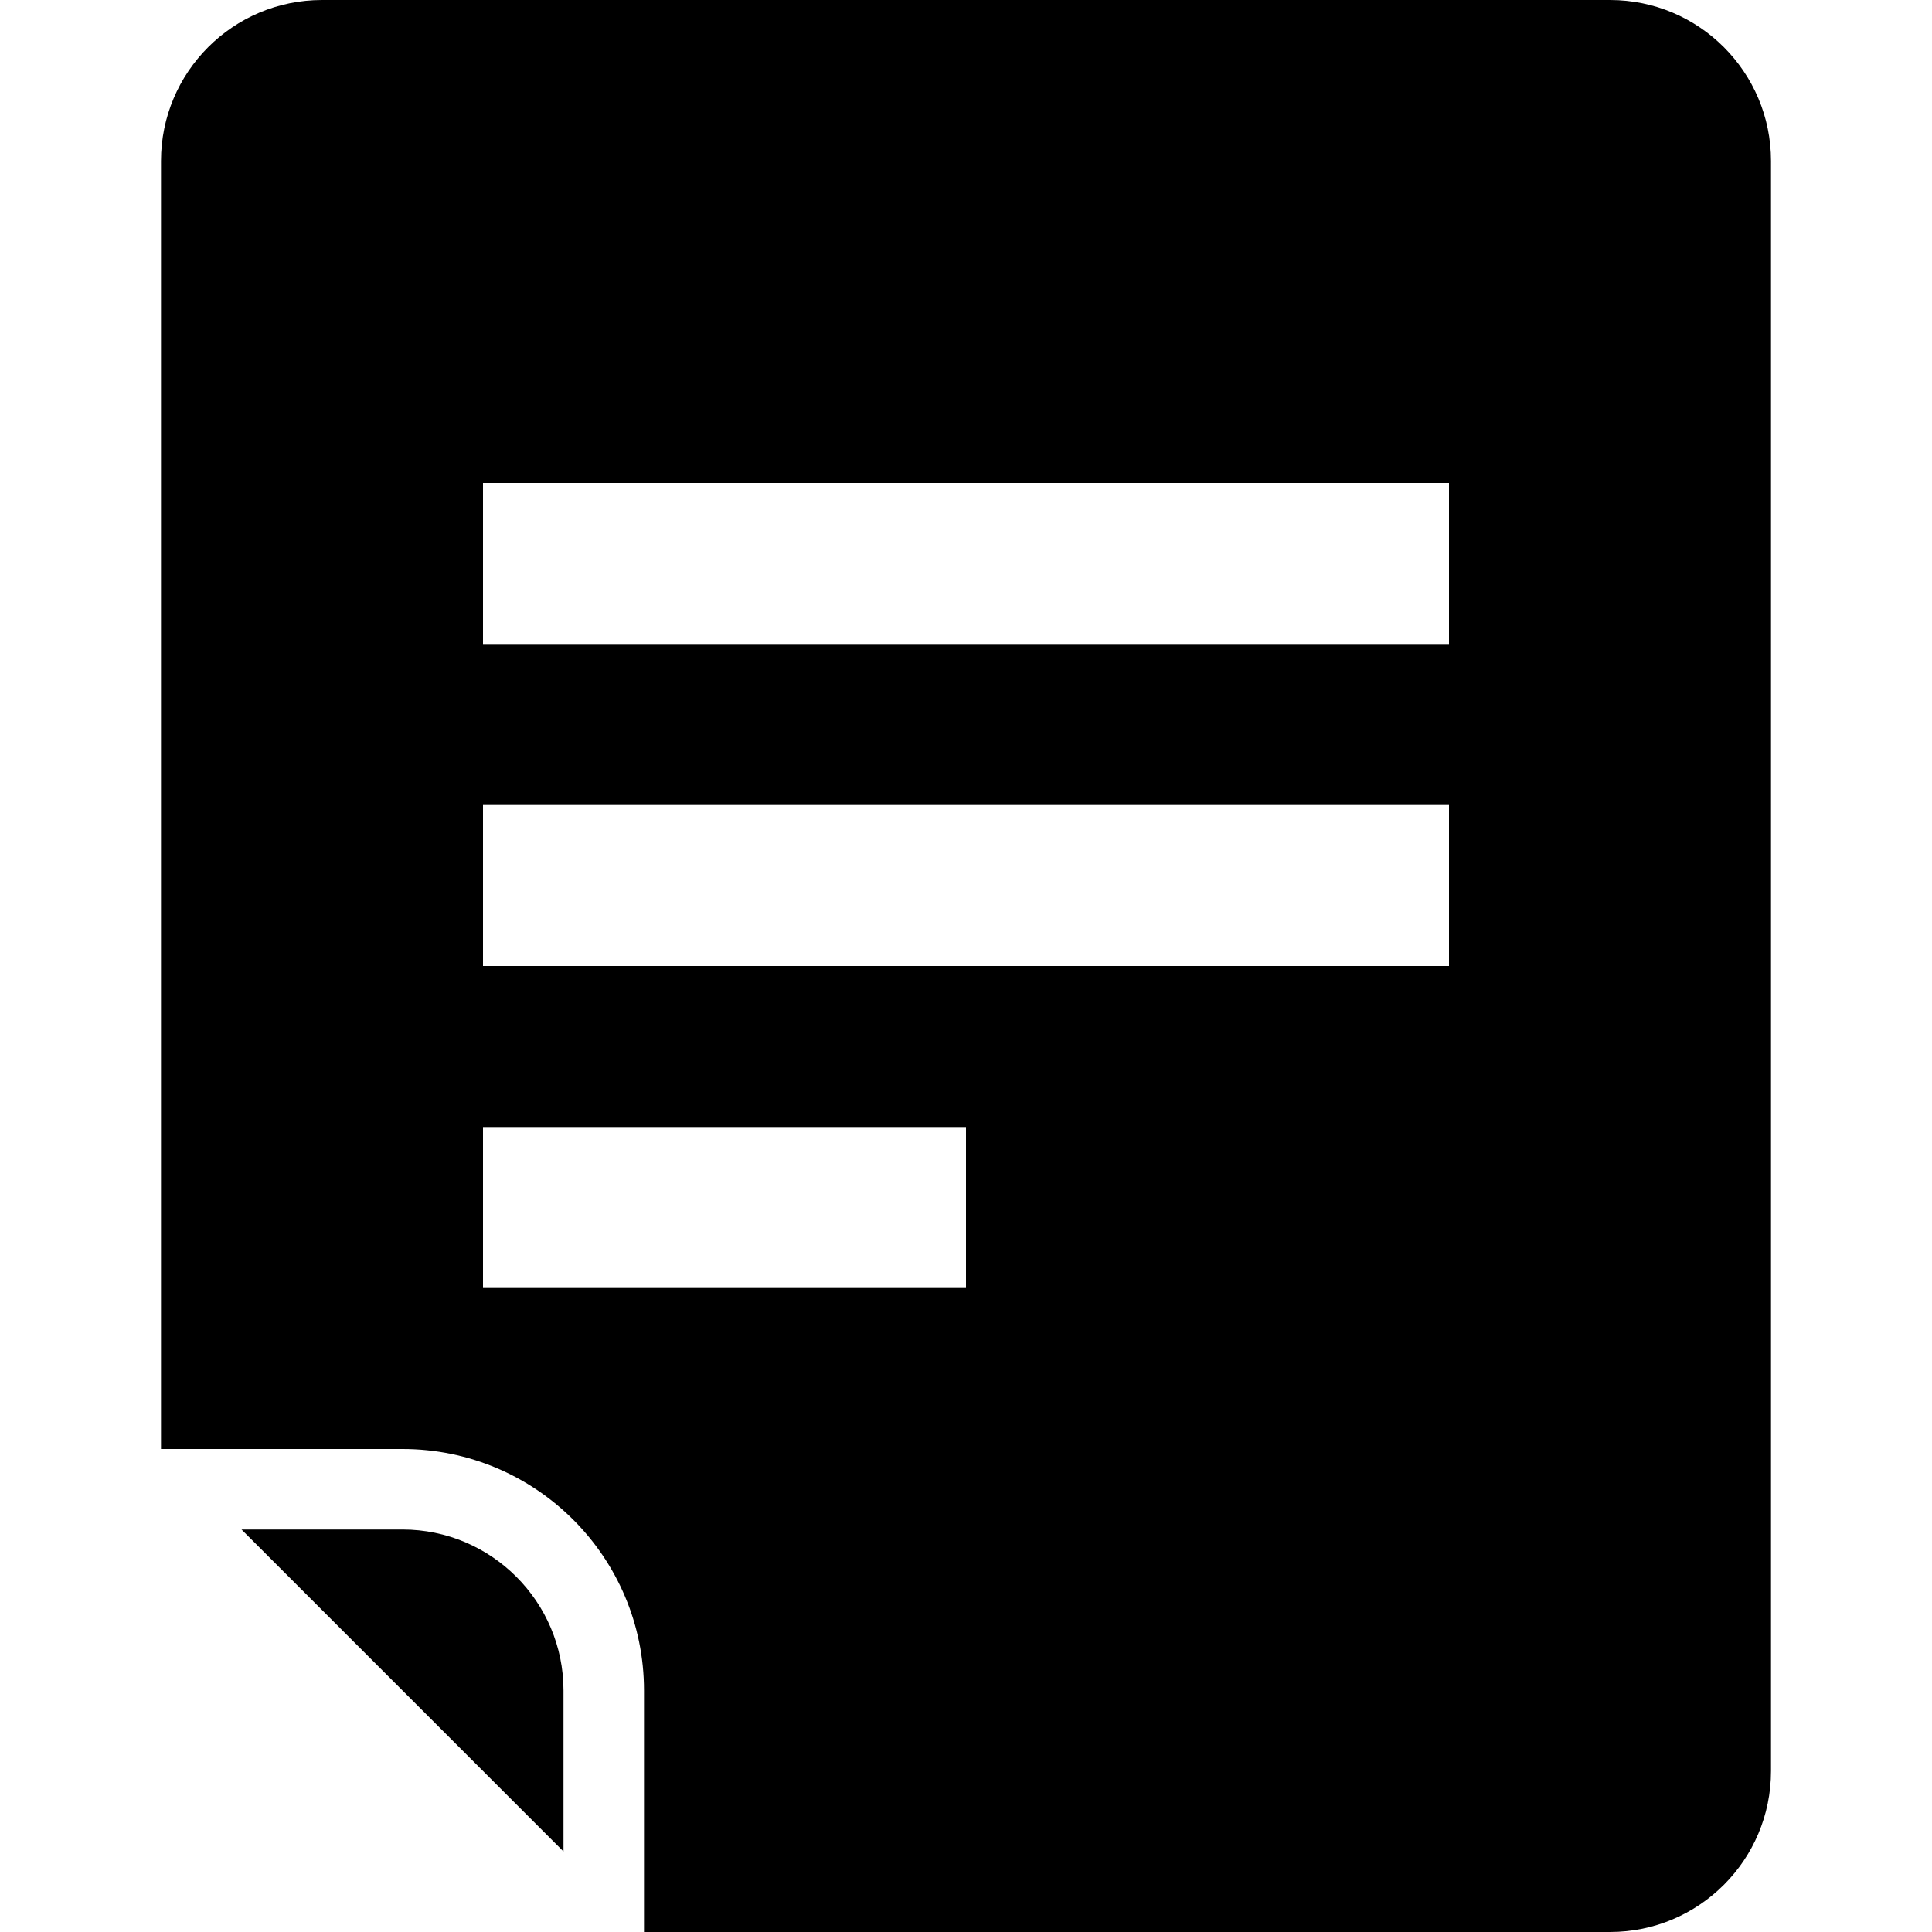 <?xml version="1.0" encoding="iso-8859-1"?>
<!-- Generator: Adobe Illustrator 19.0.0, SVG Export Plug-In . SVG Version: 6.00 Build 0)  -->
<svg version="1.1" id="Capa_1" xmlns="http://www.w3.org/2000/svg" xmlns:xlink="http://www.w3.org/1999/xlink" x="0px" y="0px"
	 viewBox="0 0 384 384" style="enable-background:new 0 0 384 384;" xml:space="preserve">
<g>
	<g>
		<path d="M80,304H48l64,64v-32C112,318.354,97.644,304,80,304z"/>
	</g>
</g>
<g>
	<g>
		<path d="M320,0H64C46.326,0,32,14.326,32,32v256h48c26.51,0,48,21.49,48,48v48h192c17.674,0,32-14.326,32-32V32
			C352,14.326,337.674,0,320,0z M192,256H96v-32h96V256z M288,192H96v-32h192V192z M288,128H96V96h192V128z"/>
	</g>
</g>
<g>
</g>
<g>
</g>
<g>
</g>
<g>
</g>
<g>
</g>
<g>
</g>
<g>
</g>
<g>
</g>
<g>
</g>
<g>
</g>
<g>
</g>
<g>
</g>
<g>
</g>
<g>
</g>
<g>
</g>
</svg>
